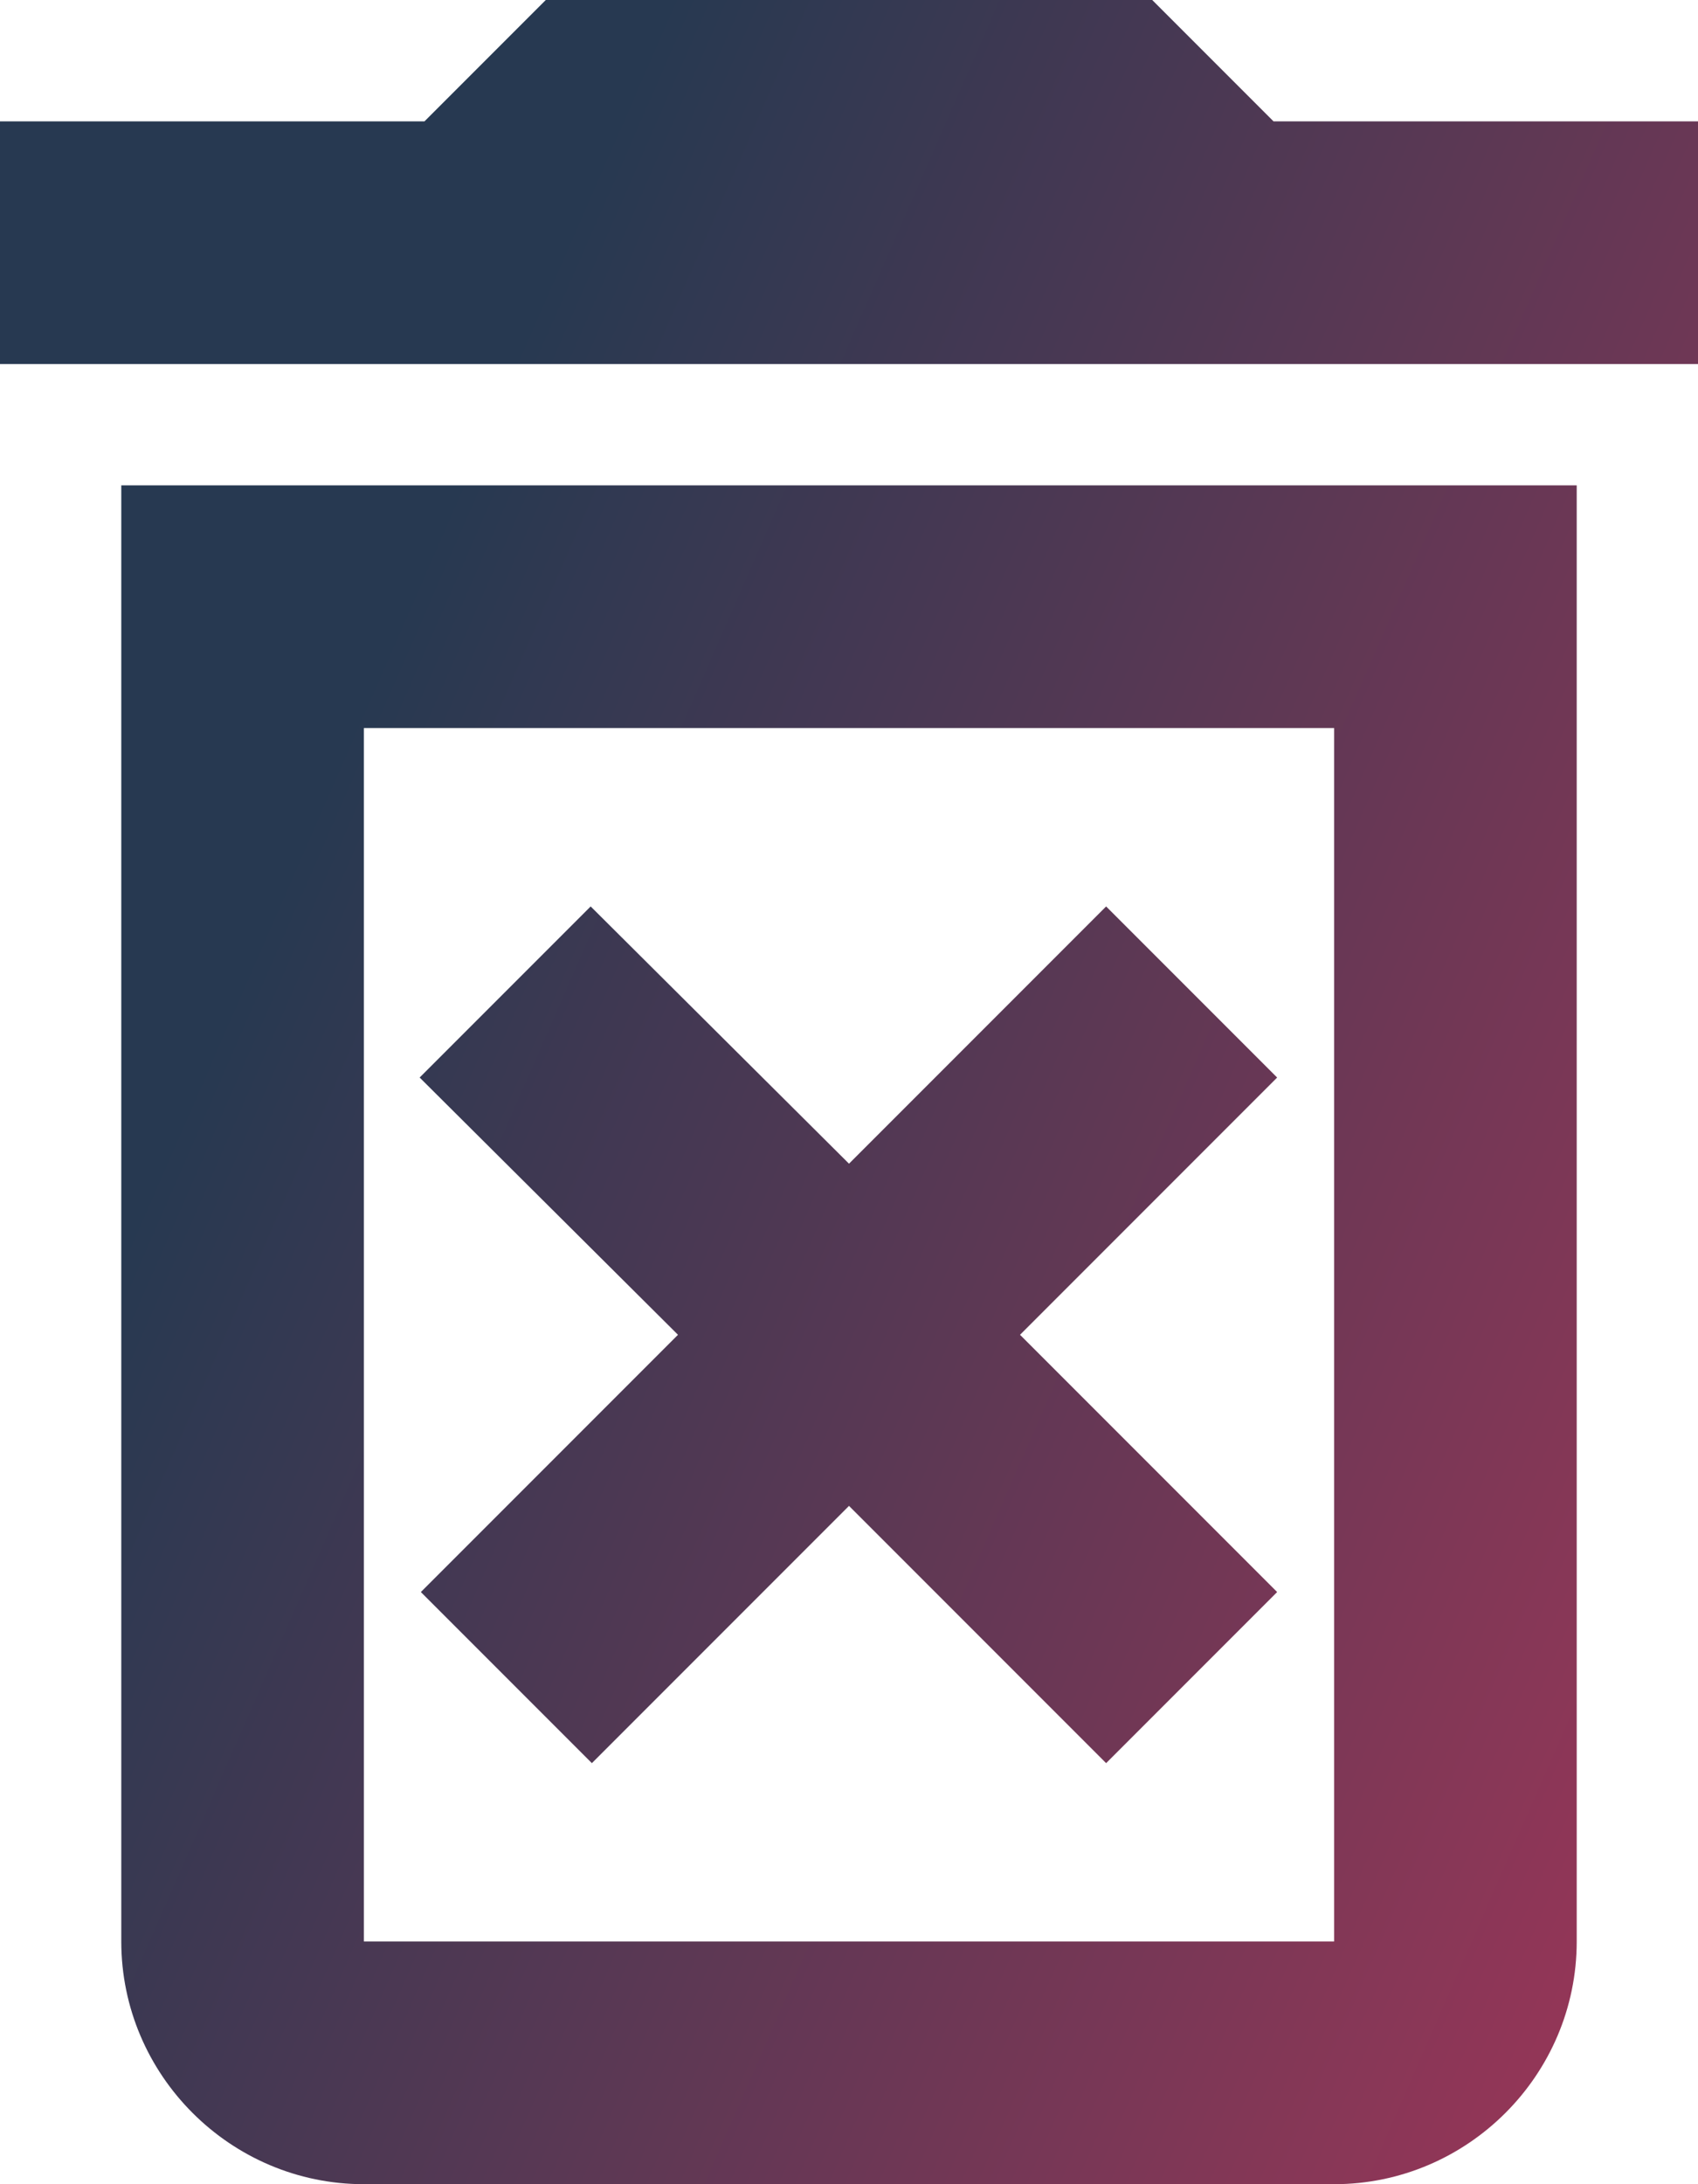 <svg width="14" height="18" viewBox="0 0 14 18" fill="none" xmlns="http://www.w3.org/2000/svg">
<path fill-rule="evenodd" clip-rule="evenodd" d="M9.5 0L10.5 1H14V3H0V1H3.5L4.5 0H9.5ZM7 9.59L9.12 7.47L10.53 8.88L8.41 11L10.53 13.12L9.12 14.53L7 12.41L4.88 14.53L3.47 13.12L5.59 11L3.46 8.88L4.87 7.47L7 9.59ZM1 16C1 17.1 1.9 18 3 18H11C12.1 18 13 17.1 13 16V4H1V16ZM11 6H3V16H11V6Z" fill="url(#paint0_linear)"/>
<defs>
<linearGradient id="paint0_linear" x1="-1.927" y1="16.989" x2="11.807" y2="23.006" gradientUnits="userSpaceOnUse">
<stop stop-color="#273951"/>
<stop offset="0.999" stop-color="#9F3658"/>
<stop offset="1" stop-color="#EBEF22"/>
<stop offset="1" stop-color="#4E0D22"/>
</linearGradient>
</defs>
</svg>
